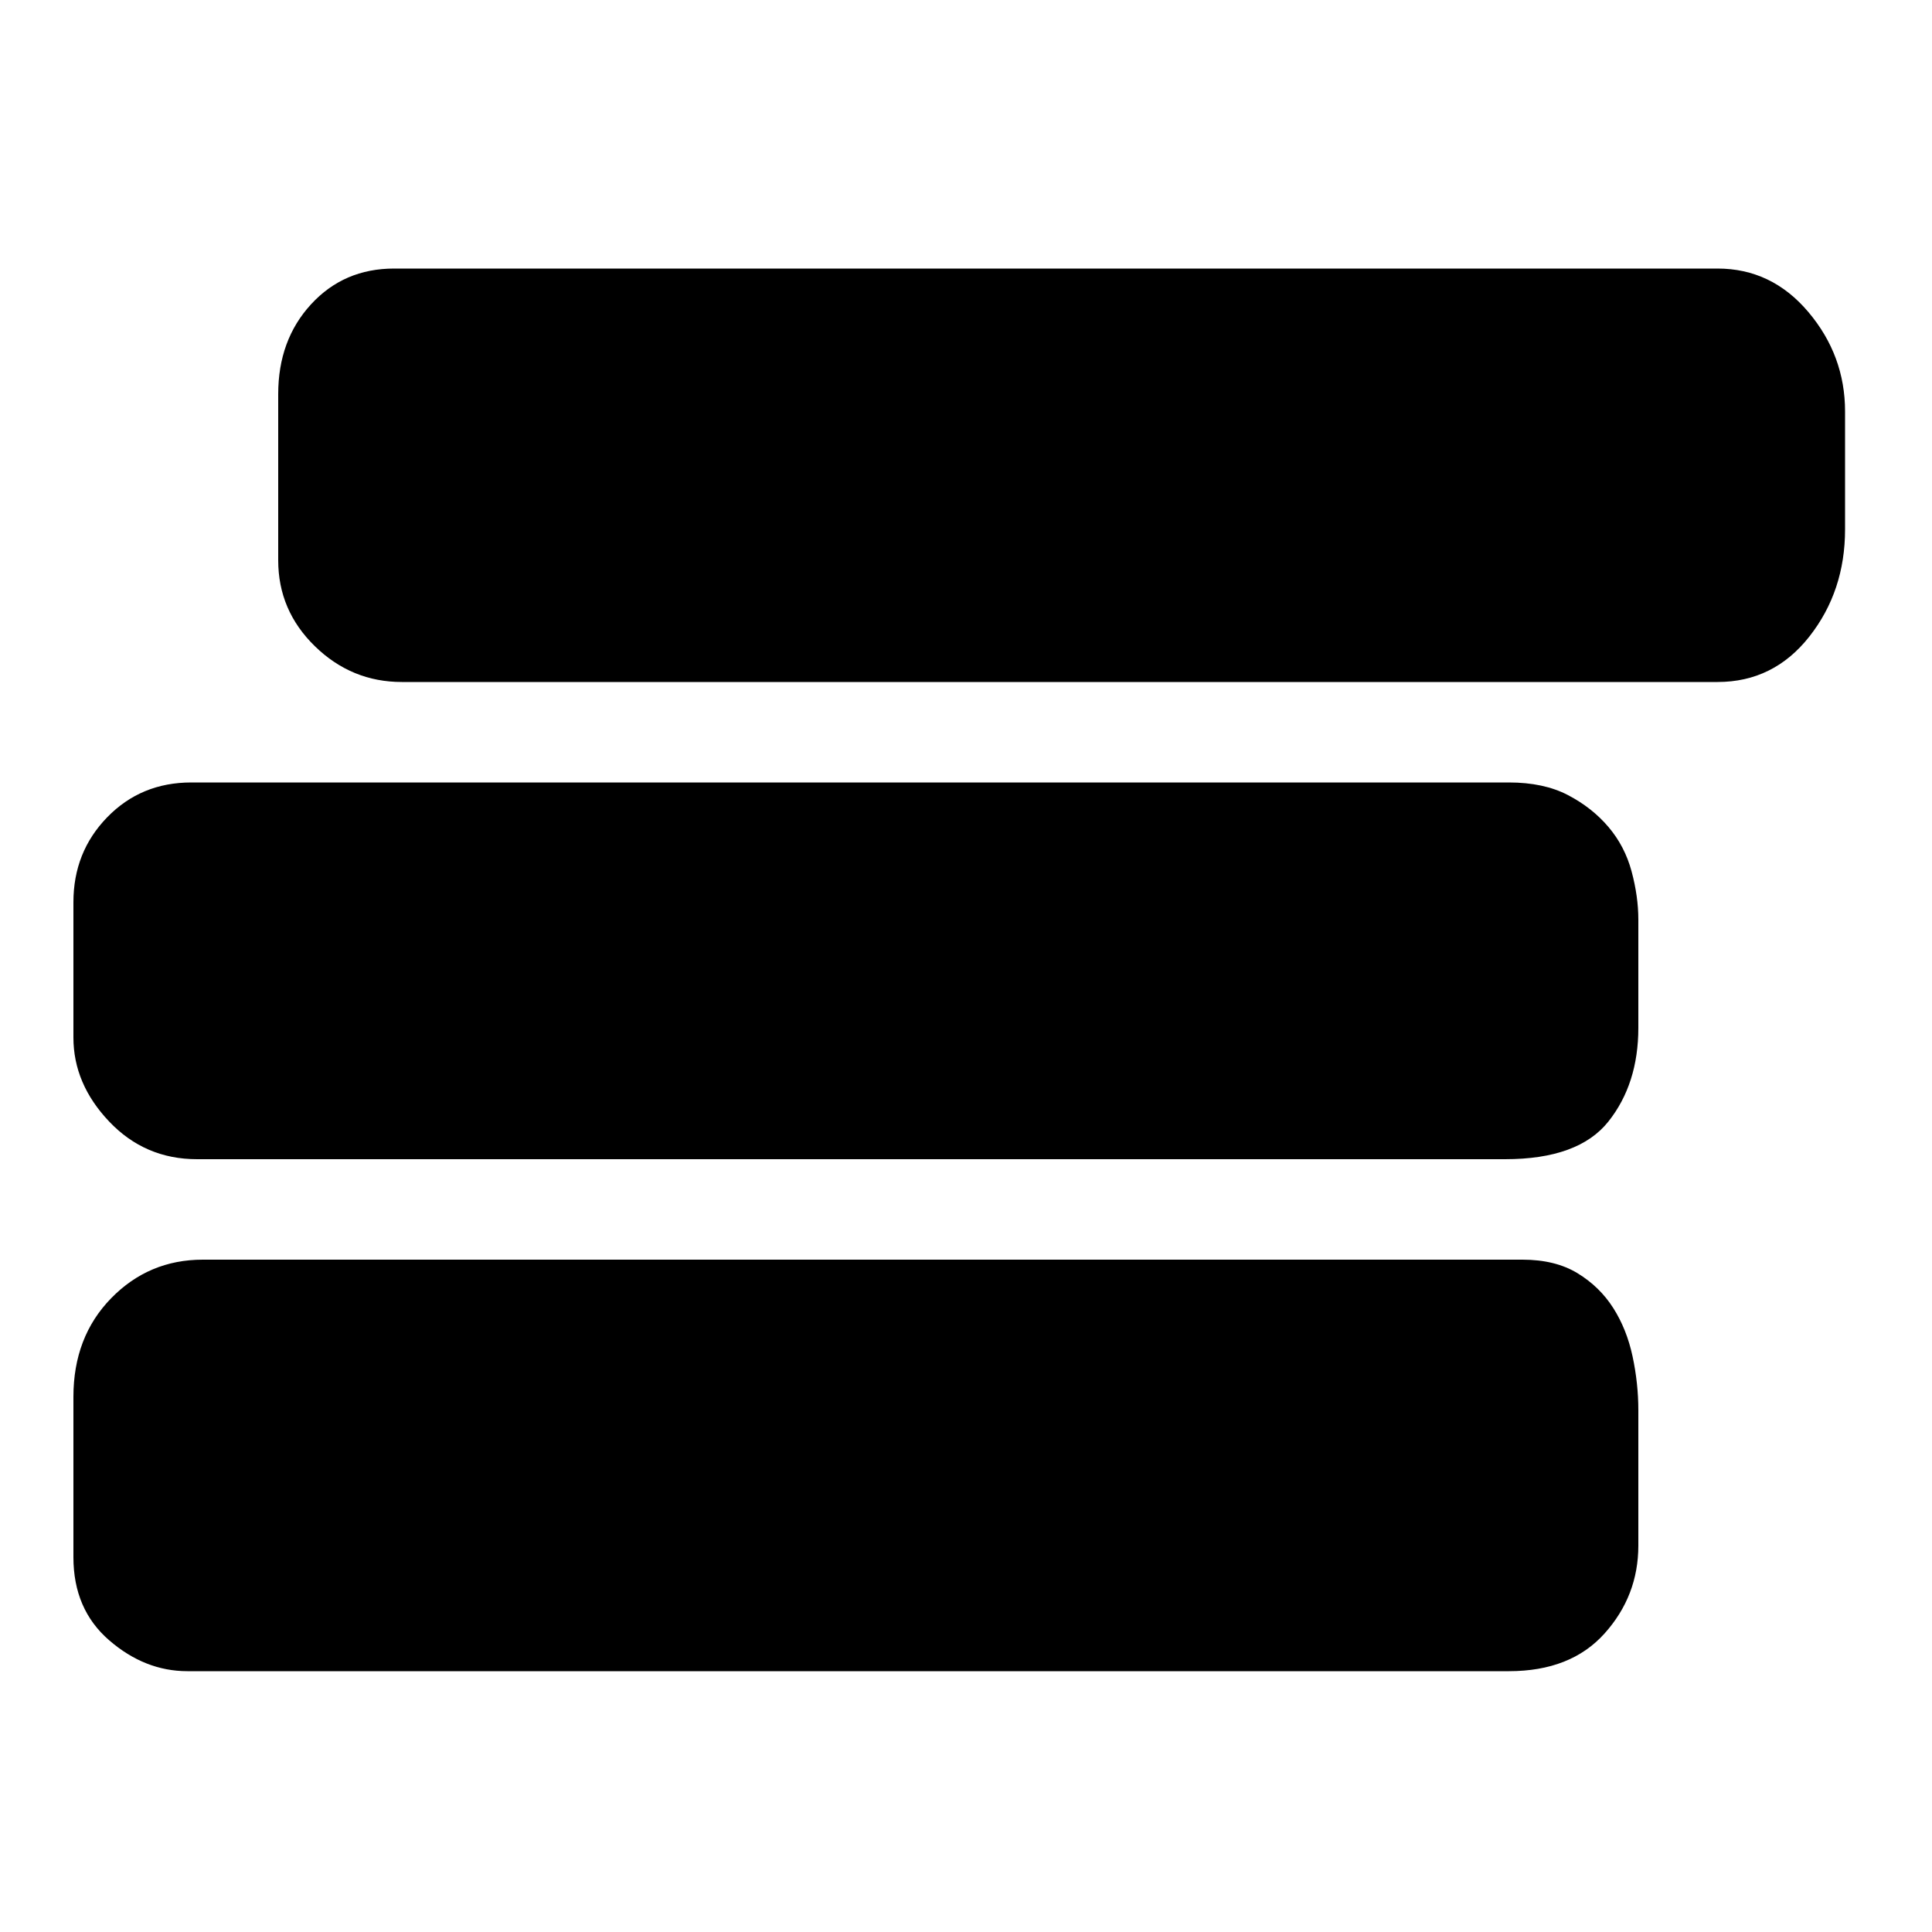 <?xml version="1.0" standalone="no"?><!DOCTYPE svg PUBLIC "-//W3C//DTD SVG 1.1//EN" "http://www.w3.org/Graphics/SVG/1.1/DTD/svg11.dtd"><svg t="1666582075702" class="icon" viewBox="0 0 1024 1024" version="1.1" xmlns="http://www.w3.org/2000/svg" p-id="1016" xmlns:xlink="http://www.w3.org/1999/xlink" width="200" height="200"><path d="M806.912 667.648q17.408 0 29.184 7.168t18.944 18.432 10.24 25.6 3.072 28.672l0 71.68q0 26.624-17.92 46.592t-50.688 19.968l-700.416 0q-22.528 0-41.472-16.384t-18.944-44.032l0-84.992q0-31.744 19.968-52.224t48.64-20.48l699.392 0zM799.744 414.72q18.432 0 31.232 6.656t21.504 16.896 12.288 23.552 3.584 25.6l0 57.344q0 29.696-15.872 49.664t-54.784 19.968l-693.248 0q-27.648 0-46.592-19.968t-18.944-44.544l0-71.68q0-26.624 17.92-45.056t44.544-18.432l698.368 0zM910.336 142.336q28.672 0 48.128 23.04t19.456 52.736l0 62.464q0 32.768-18.944 56.832t-48.64 24.064l-697.344 0q-26.624 0-46.08-18.944t-19.456-45.568l0-88.064q0-28.672 17.408-47.616t44.032-18.944l701.44 0z" p-id="1017"></path></svg>